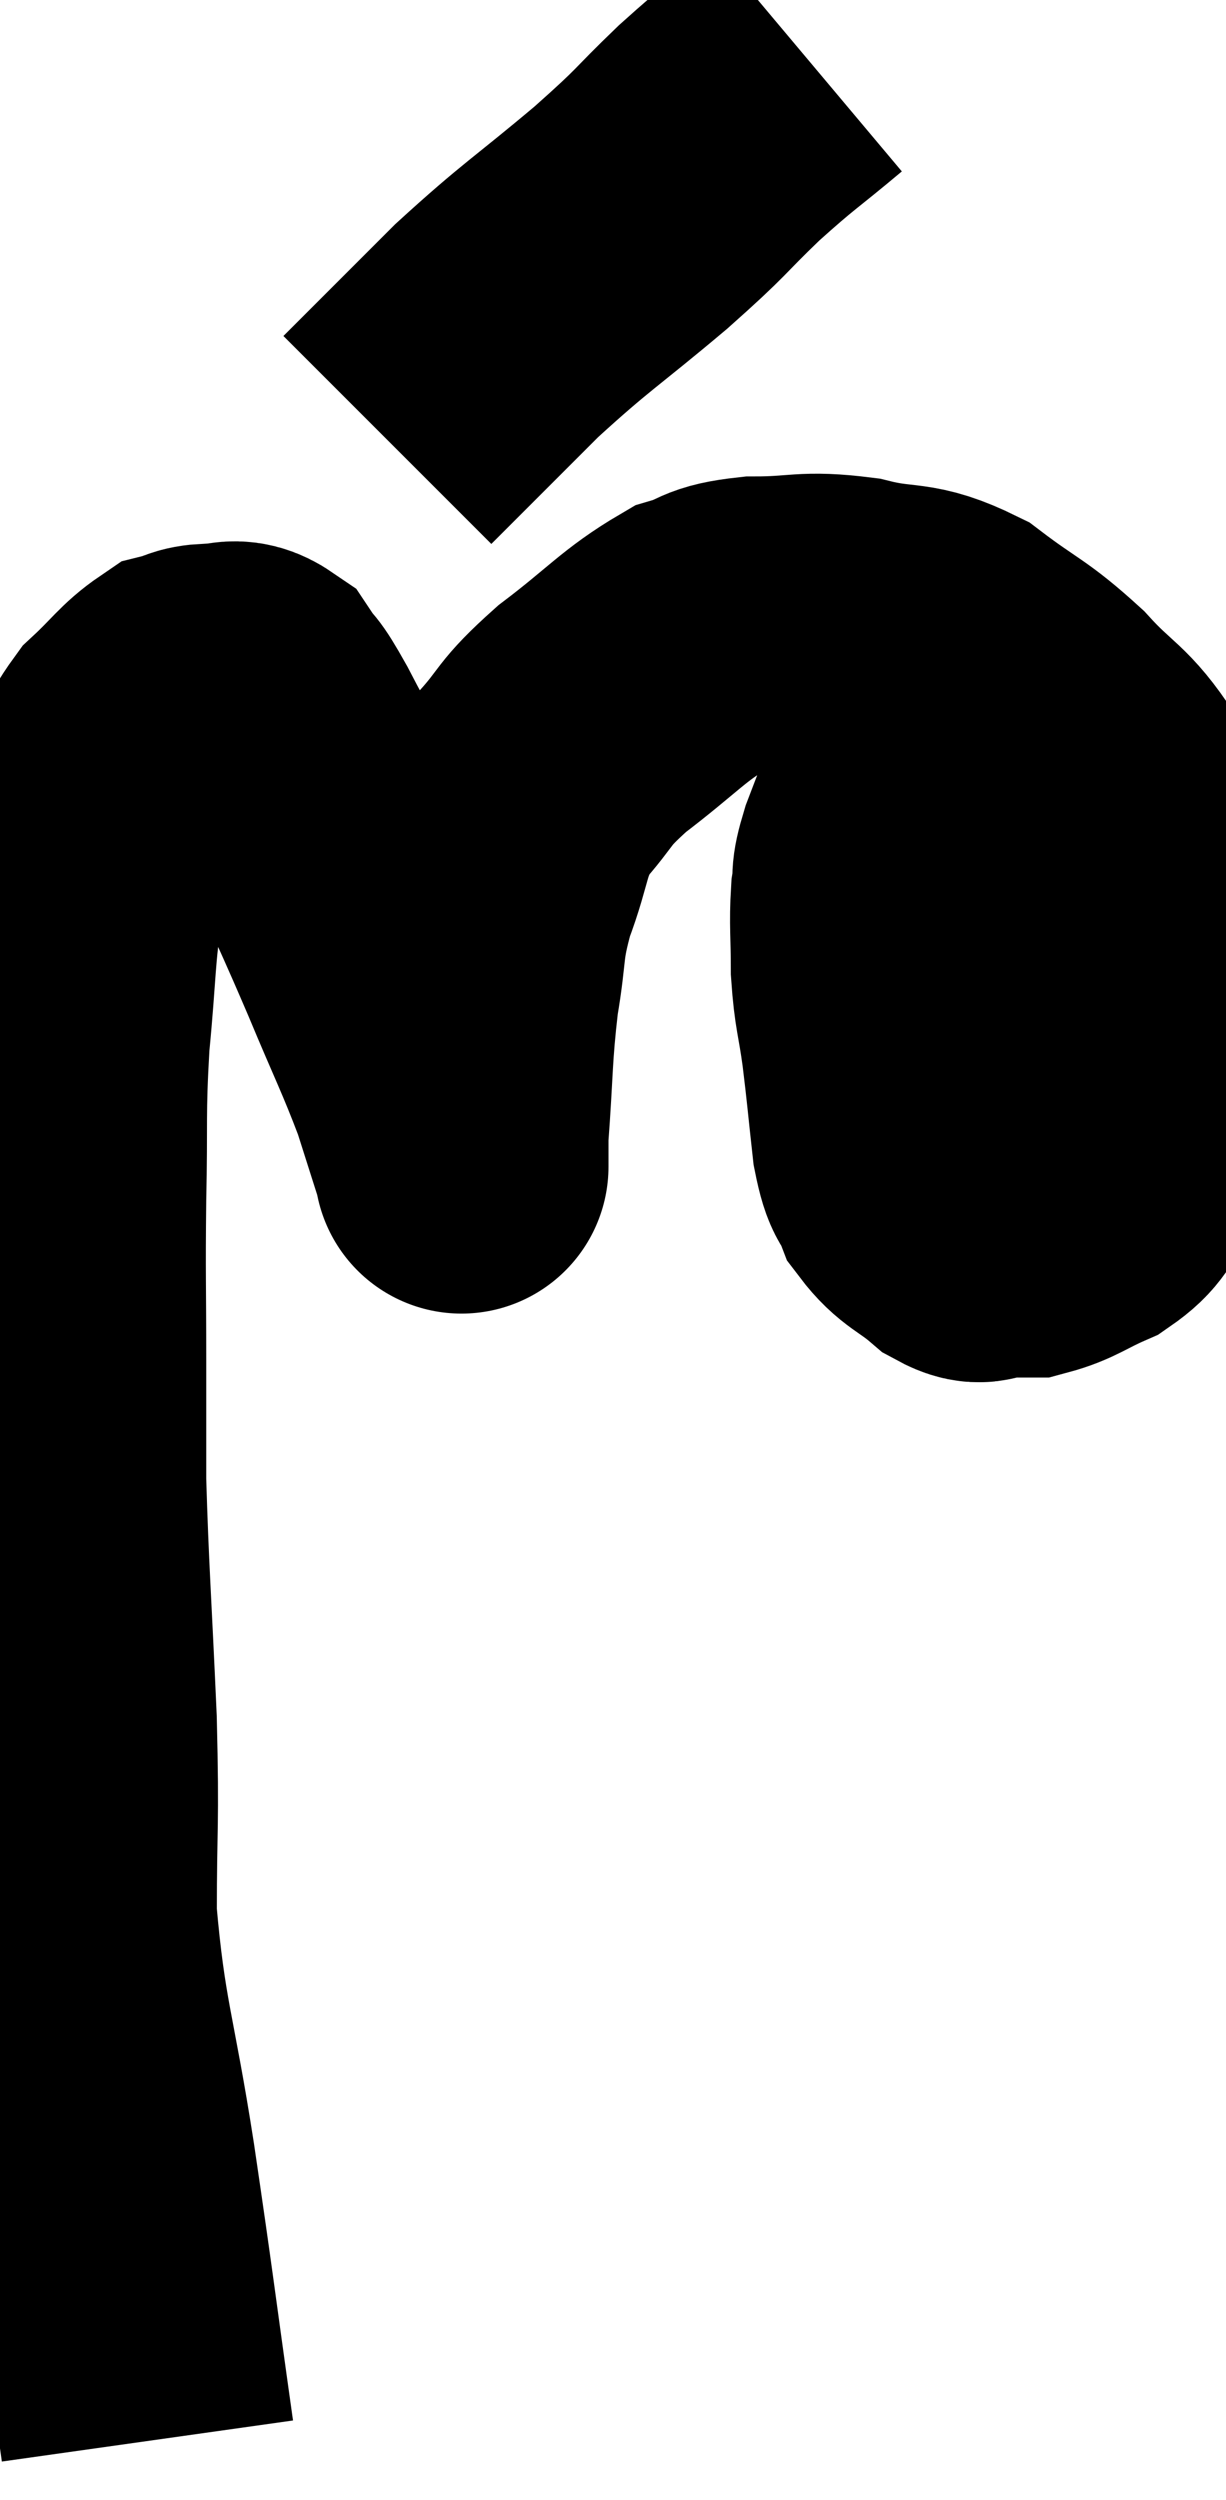 <svg xmlns="http://www.w3.org/2000/svg" viewBox="10.933 0.98 20.847 42.5" width="20.847" height="42.5"><path d="M 13.44 42.48 C 13.11 40.14, 13.11 40.035, 12.78 37.8 C 12.45 35.67, 12.285 35.43, 12.12 33.54 C 12.12 31.89, 12.165 32.085, 12.12 30.24 C 12.03 28.2, 11.985 27.69, 11.94 26.16 C 11.94 25.14, 11.94 25.32, 11.94 24.12 C 11.94 22.74, 11.925 22.725, 11.94 21.36 C 11.97 20.01, 11.925 19.95, 12 18.66 C 12.12 17.43, 12.09 17.16, 12.24 16.2 C 12.42 15.51, 12.36 15.465, 12.6 14.82 C 12.9 14.22, 12.84 14.115, 13.2 13.62 C 13.62 13.23, 13.71 13.065, 14.04 12.84 C 14.28 12.78, 14.235 12.735, 14.52 12.72 C 14.85 12.75, 14.895 12.585, 15.18 12.78 C 15.42 13.14, 15.315 12.885, 15.66 13.5 C 16.11 14.37, 16.11 14.295, 16.56 15.24 C 17.01 16.26, 17.01 16.23, 17.46 17.28 C 17.91 18.36, 18.03 18.57, 18.36 19.44 C 18.57 20.1, 18.675 20.43, 18.78 20.76 C 18.78 20.76, 18.78 20.76, 18.78 20.76 C 18.78 20.76, 18.78 20.88, 18.78 20.76 C 18.78 20.52, 18.735 21, 18.78 20.28 C 18.87 19.08, 18.84 18.915, 18.96 17.88 C 19.11 17.01, 19.02 17.01, 19.26 16.14 C 19.59 15.27, 19.485 15.135, 19.92 14.4 C 20.46 13.8, 20.295 13.83, 21 13.2 C 21.87 12.54, 22.05 12.285, 22.74 11.88 C 23.25 11.73, 23.085 11.655, 23.76 11.58 C 24.6 11.58, 24.6 11.475, 25.44 11.58 C 26.28 11.79, 26.325 11.61, 27.12 12 C 27.87 12.57, 27.945 12.525, 28.62 13.14 C 29.22 13.8, 29.34 13.725, 29.82 14.46 C 30.18 15.27, 30.3 15.15, 30.54 16.08 C 30.66 17.13, 30.765 17.28, 30.78 18.18 C 30.69 18.93, 30.795 19.02, 30.6 19.68 C 30.3 20.25, 30.3 20.37, 30 20.82 C 29.7 21.15, 29.79 21.21, 29.4 21.48 C 28.92 21.69, 28.83 21.795, 28.44 21.9 C 28.14 21.9, 28.11 21.9, 27.84 21.9 C 27.6 21.9, 27.69 22.08, 27.36 21.9 C 26.94 21.54, 26.805 21.555, 26.52 21.18 C 26.37 20.79, 26.34 21, 26.22 20.4 C 26.13 19.59, 26.13 19.515, 26.04 18.78 C 25.95 18.12, 25.905 18.105, 25.86 17.46 C 25.86 16.83, 25.83 16.695, 25.86 16.2 C 25.92 15.84, 25.83 15.975, 25.98 15.48 C 26.22 14.85, 26.28 14.7, 26.46 14.22 C 26.58 13.89, 26.595 13.8, 26.7 13.56 C 26.79 13.41, 26.79 13.38, 26.88 13.26 C 26.97 13.17, 27.015 13.125, 27.06 13.08 C 27.06 13.08, 27.06 13.08, 27.06 13.08 C 27.06 13.08, 26.94 13.185, 27.06 13.08 C 27.3 12.87, 27.33 12.81, 27.54 12.66 C 27.72 12.57, 27.78 12.54, 27.9 12.48 C 27.96 12.45, 27.99 12.435, 28.02 12.42 C 28.02 12.42, 28.02 12.42, 28.02 12.42 L 28.02 12.42" fill="none" stroke="black" stroke-width="5"></path><path d="M 24.66 1.98 C 23.91 2.61, 23.91 2.565, 23.16 3.24 C 22.41 3.96, 22.605 3.84, 21.66 4.68 C 20.52 5.64, 20.415 5.655, 19.38 6.6 C 18.45 7.53, 17.985 7.995, 17.52 8.46 L 17.52 8.46" fill="none" stroke="black" stroke-width="5"></path></svg>